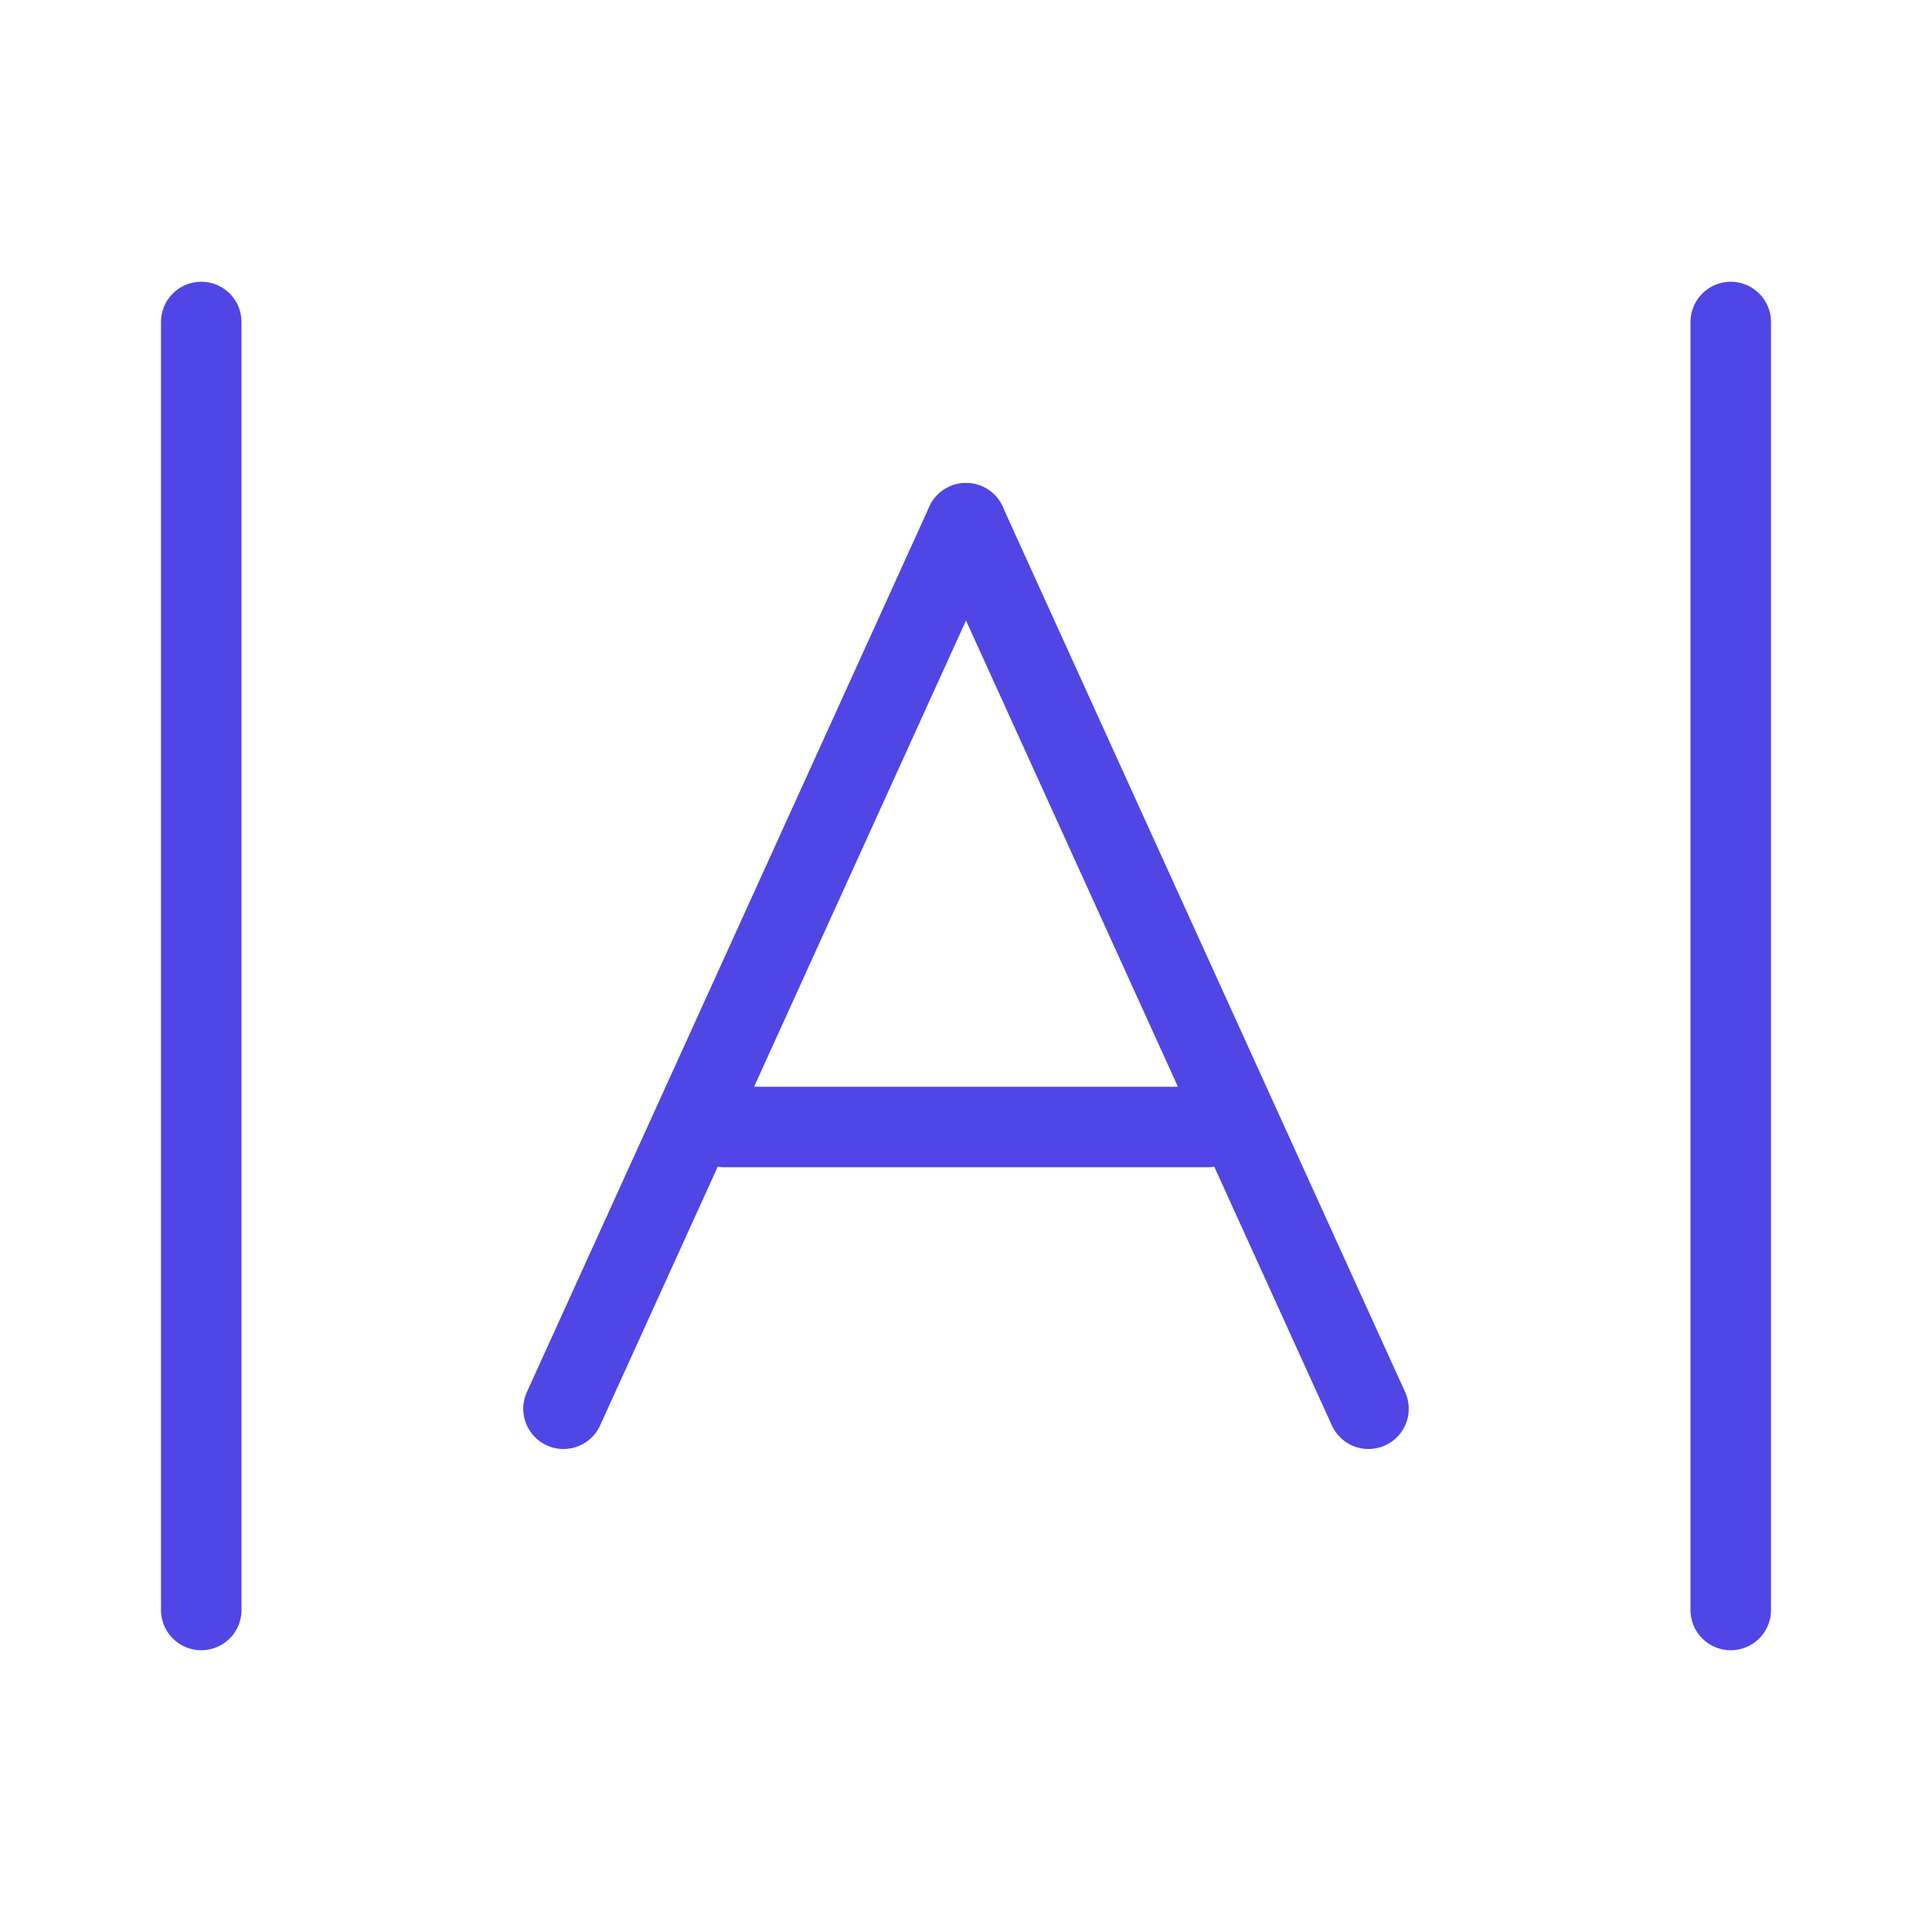 <?xml version="1.0" encoding="UTF-8"?>
<svg width="38" height="38" viewBox="0 0 48 48" fill="none" xmlns="http://www.w3.org/2000/svg">
  <path d="M5 40L5 8" stroke="#4f46e5" stroke-width="2" stroke-linecap="round"/>
  <path d="M24 13L14 35" stroke="#4f46e5" stroke-width="2" stroke-linecap="round" stroke-linejoin="round"/>
  <path d="M18 28L30 28" stroke="#4f46e5" stroke-width="2" stroke-linecap="round" stroke-linejoin="round"/>
  <path d="M24 13L34 35" stroke="#4f46e5" stroke-width="2" stroke-linecap="round" stroke-linejoin="round"/>
  <path d="M43 40L43 8" stroke="#4f46e5" stroke-width="2" stroke-linecap="round"/>
</svg>
